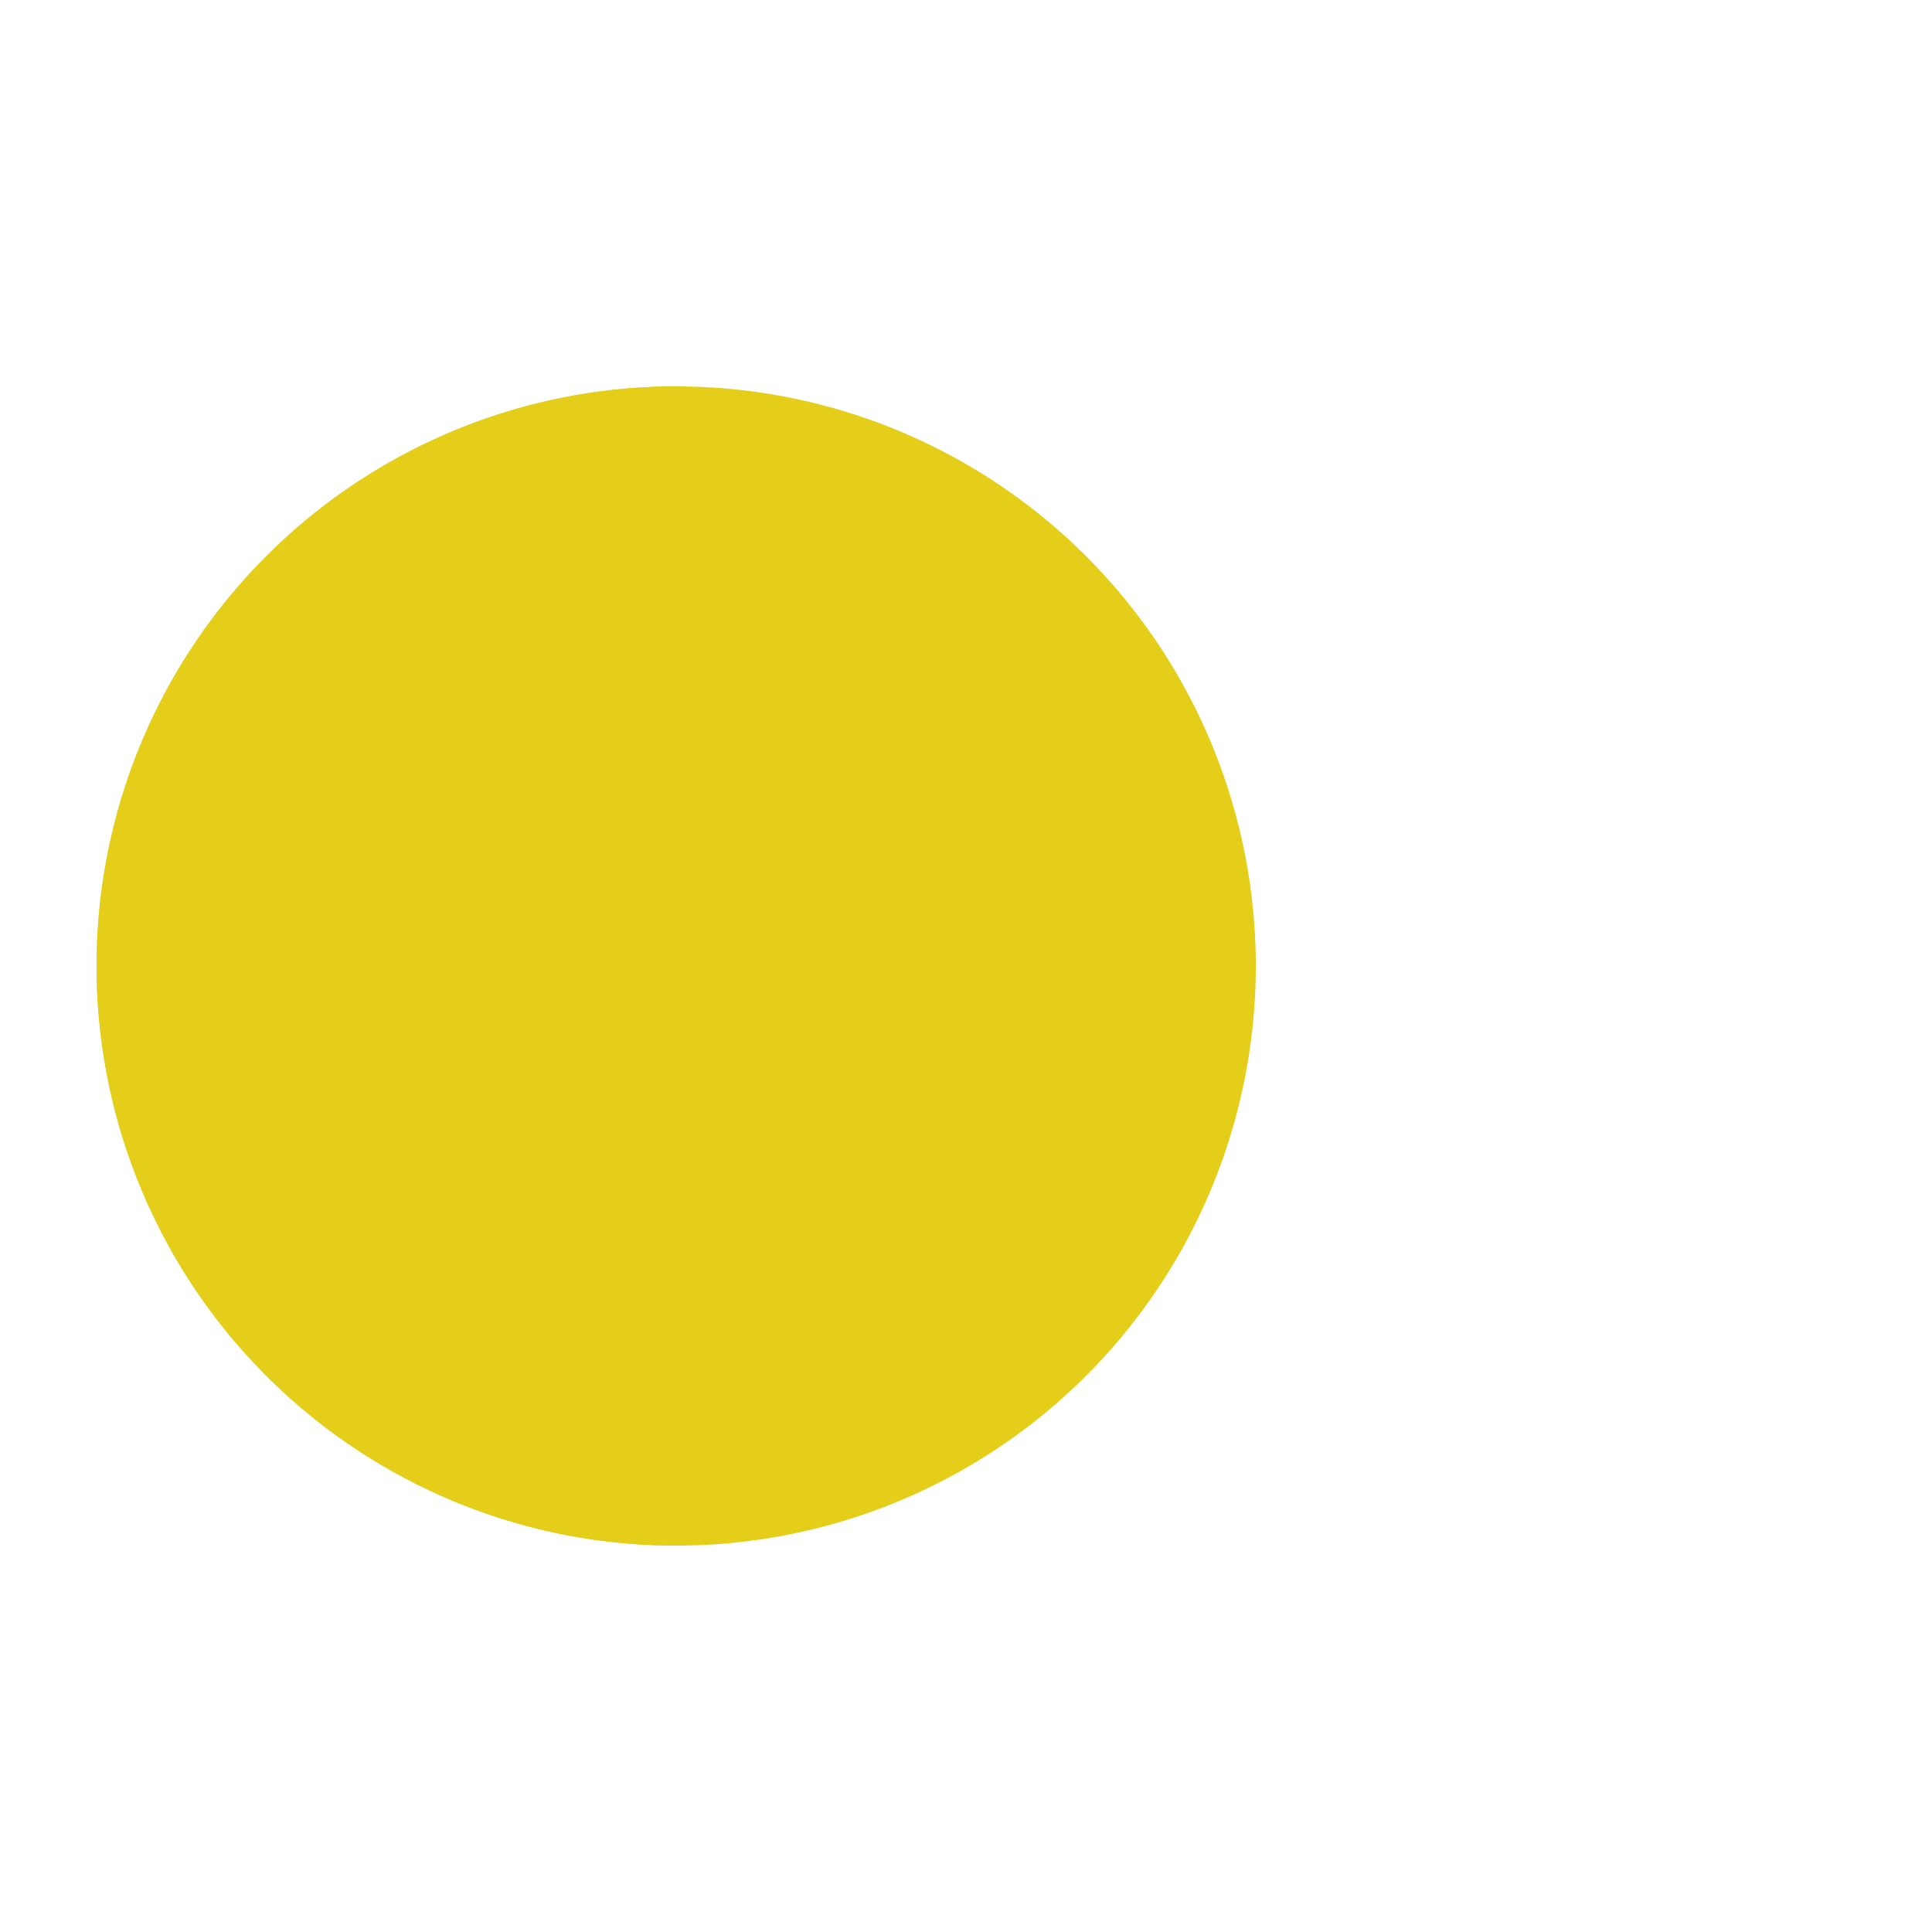 <?xml version="1.0" encoding="utf-8"?>
<svg xmlns="http://www.w3.org/2000/svg" xmlns:xlink="http://www.w3.org/1999/xlink" style="margin: auto; background: none; display: block; shape-rendering: auto;" width="203px" height="203px" viewBox="0 0 100 100" preserveAspectRatio="xMidYMid">
<g>
  <circle cx="60" cy="50" r="4" fill="#bbcedd">
    <animate attributeName="cx" repeatCount="indefinite" dur="0.535s" values="95;35" keyTimes="0;1" begin="-1.253s"></animate>
    <animate attributeName="fill-opacity" repeatCount="indefinite" dur="0.535s" values="0;1;1" keyTimes="0;0.2;1" begin="-1.253s"></animate>
  </circle>
  <circle cx="60" cy="50" r="4" fill="#bbcedd">
    <animate attributeName="cx" repeatCount="indefinite" dur="0.535s" values="95;35" keyTimes="0;1" begin="-0.617s"></animate>
    <animate attributeName="fill-opacity" repeatCount="indefinite" dur="0.535s" values="0;1;1" keyTimes="0;0.2;1" begin="-0.617s"></animate>
  </circle>
  <circle cx="60" cy="50" r="4" fill="#bbcedd">
    <animate attributeName="cx" repeatCount="indefinite" dur="0.535s" values="95;35" keyTimes="0;1" begin="0s"></animate>
    <animate attributeName="fill-opacity" repeatCount="indefinite" dur="0.535s" values="0;1;1" keyTimes="0;0.2;1" begin="0s"></animate>
  </circle>
</g><g transform="translate(-15 0)">
  <path d="M50 50L20 50A30 30 0 0 0 80 50Z" fill="#e5ce19" transform="rotate(90 50 50)"></path>
  <path d="M50 50L20 50A30 30 0 0 0 80 50Z" fill="#e5ce19">
    <animateTransform attributeName="transform" type="rotate" repeatCount="indefinite" dur="0.535s" values="0 50 50;45 50 50;0 50 50" keyTimes="0;0.5;1"></animateTransform>
  </path>
  <path d="M50 50L20 50A30 30 0 0 1 80 50Z" fill="#e5ce19">
    <animateTransform attributeName="transform" type="rotate" repeatCount="indefinite" dur="0.535s" values="0 50 50;-45 50 50;0 50 50" keyTimes="0;0.5;1"></animateTransform>
  </path>
</g>
<!-- [ldio] generated by https://loading.io/ --></svg>